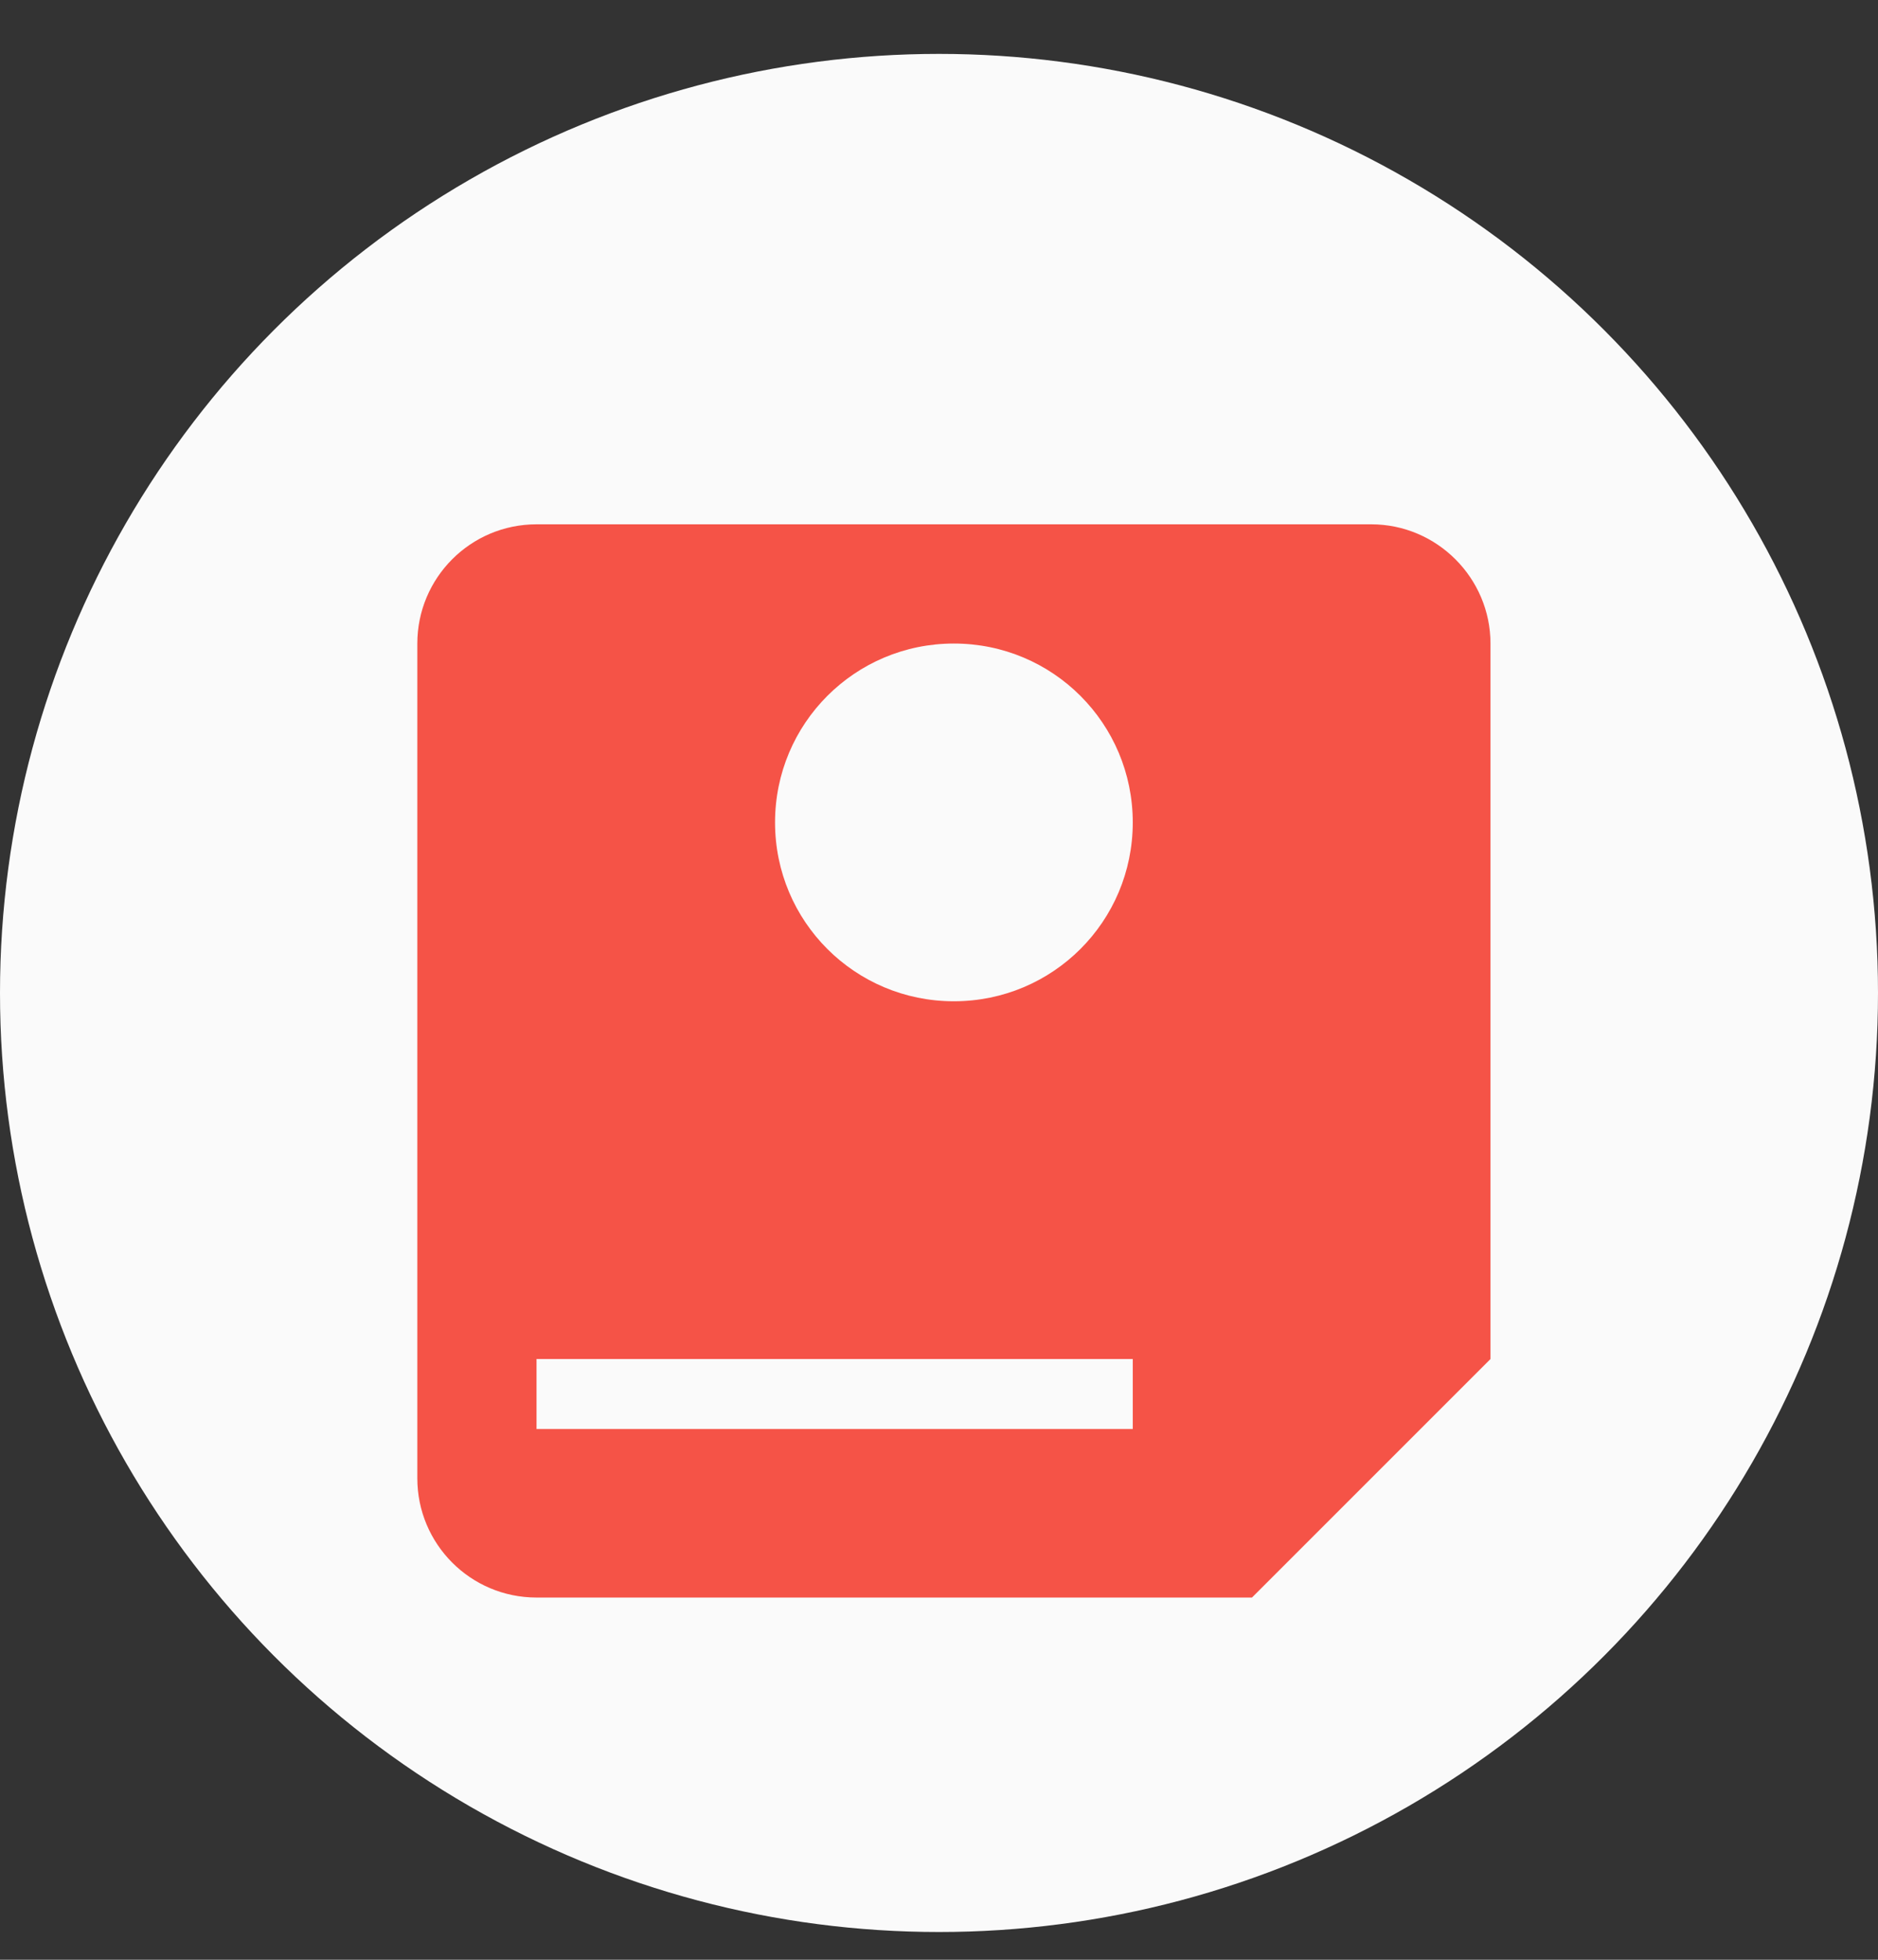 <svg width="23" height="24" viewBox="0 0 23 24" fill="none" xmlns="http://www.w3.org/2000/svg">
<rect x="0" y="0" width="23" height="24" fill="#333333" stroke="none"/>
<circle r="11.5" transform="matrix(1 0 0 -1 11.5 12.16)" fill="#FAFAFA"/>
<path d="M15.333 19.564H6.571C5.761 19.564 5.111 18.907 5.111 18.104V7.881C5.111 7.078 5.761 6.421 6.571 6.421H16.794C17.597 6.421 18.254 7.078 18.254 7.881V16.643L15.333 19.564ZM11.682 7.881C10.47 7.881 9.492 8.86 9.492 10.072C9.492 11.284 10.47 12.262 11.682 12.262C12.895 12.262 13.873 11.284 13.873 10.072C13.873 8.86 12.895 7.881 11.682 7.881ZM13.873 16.643H6.571V17.5H13.873V16.643Z" fill="#F55347"/>
</svg>
